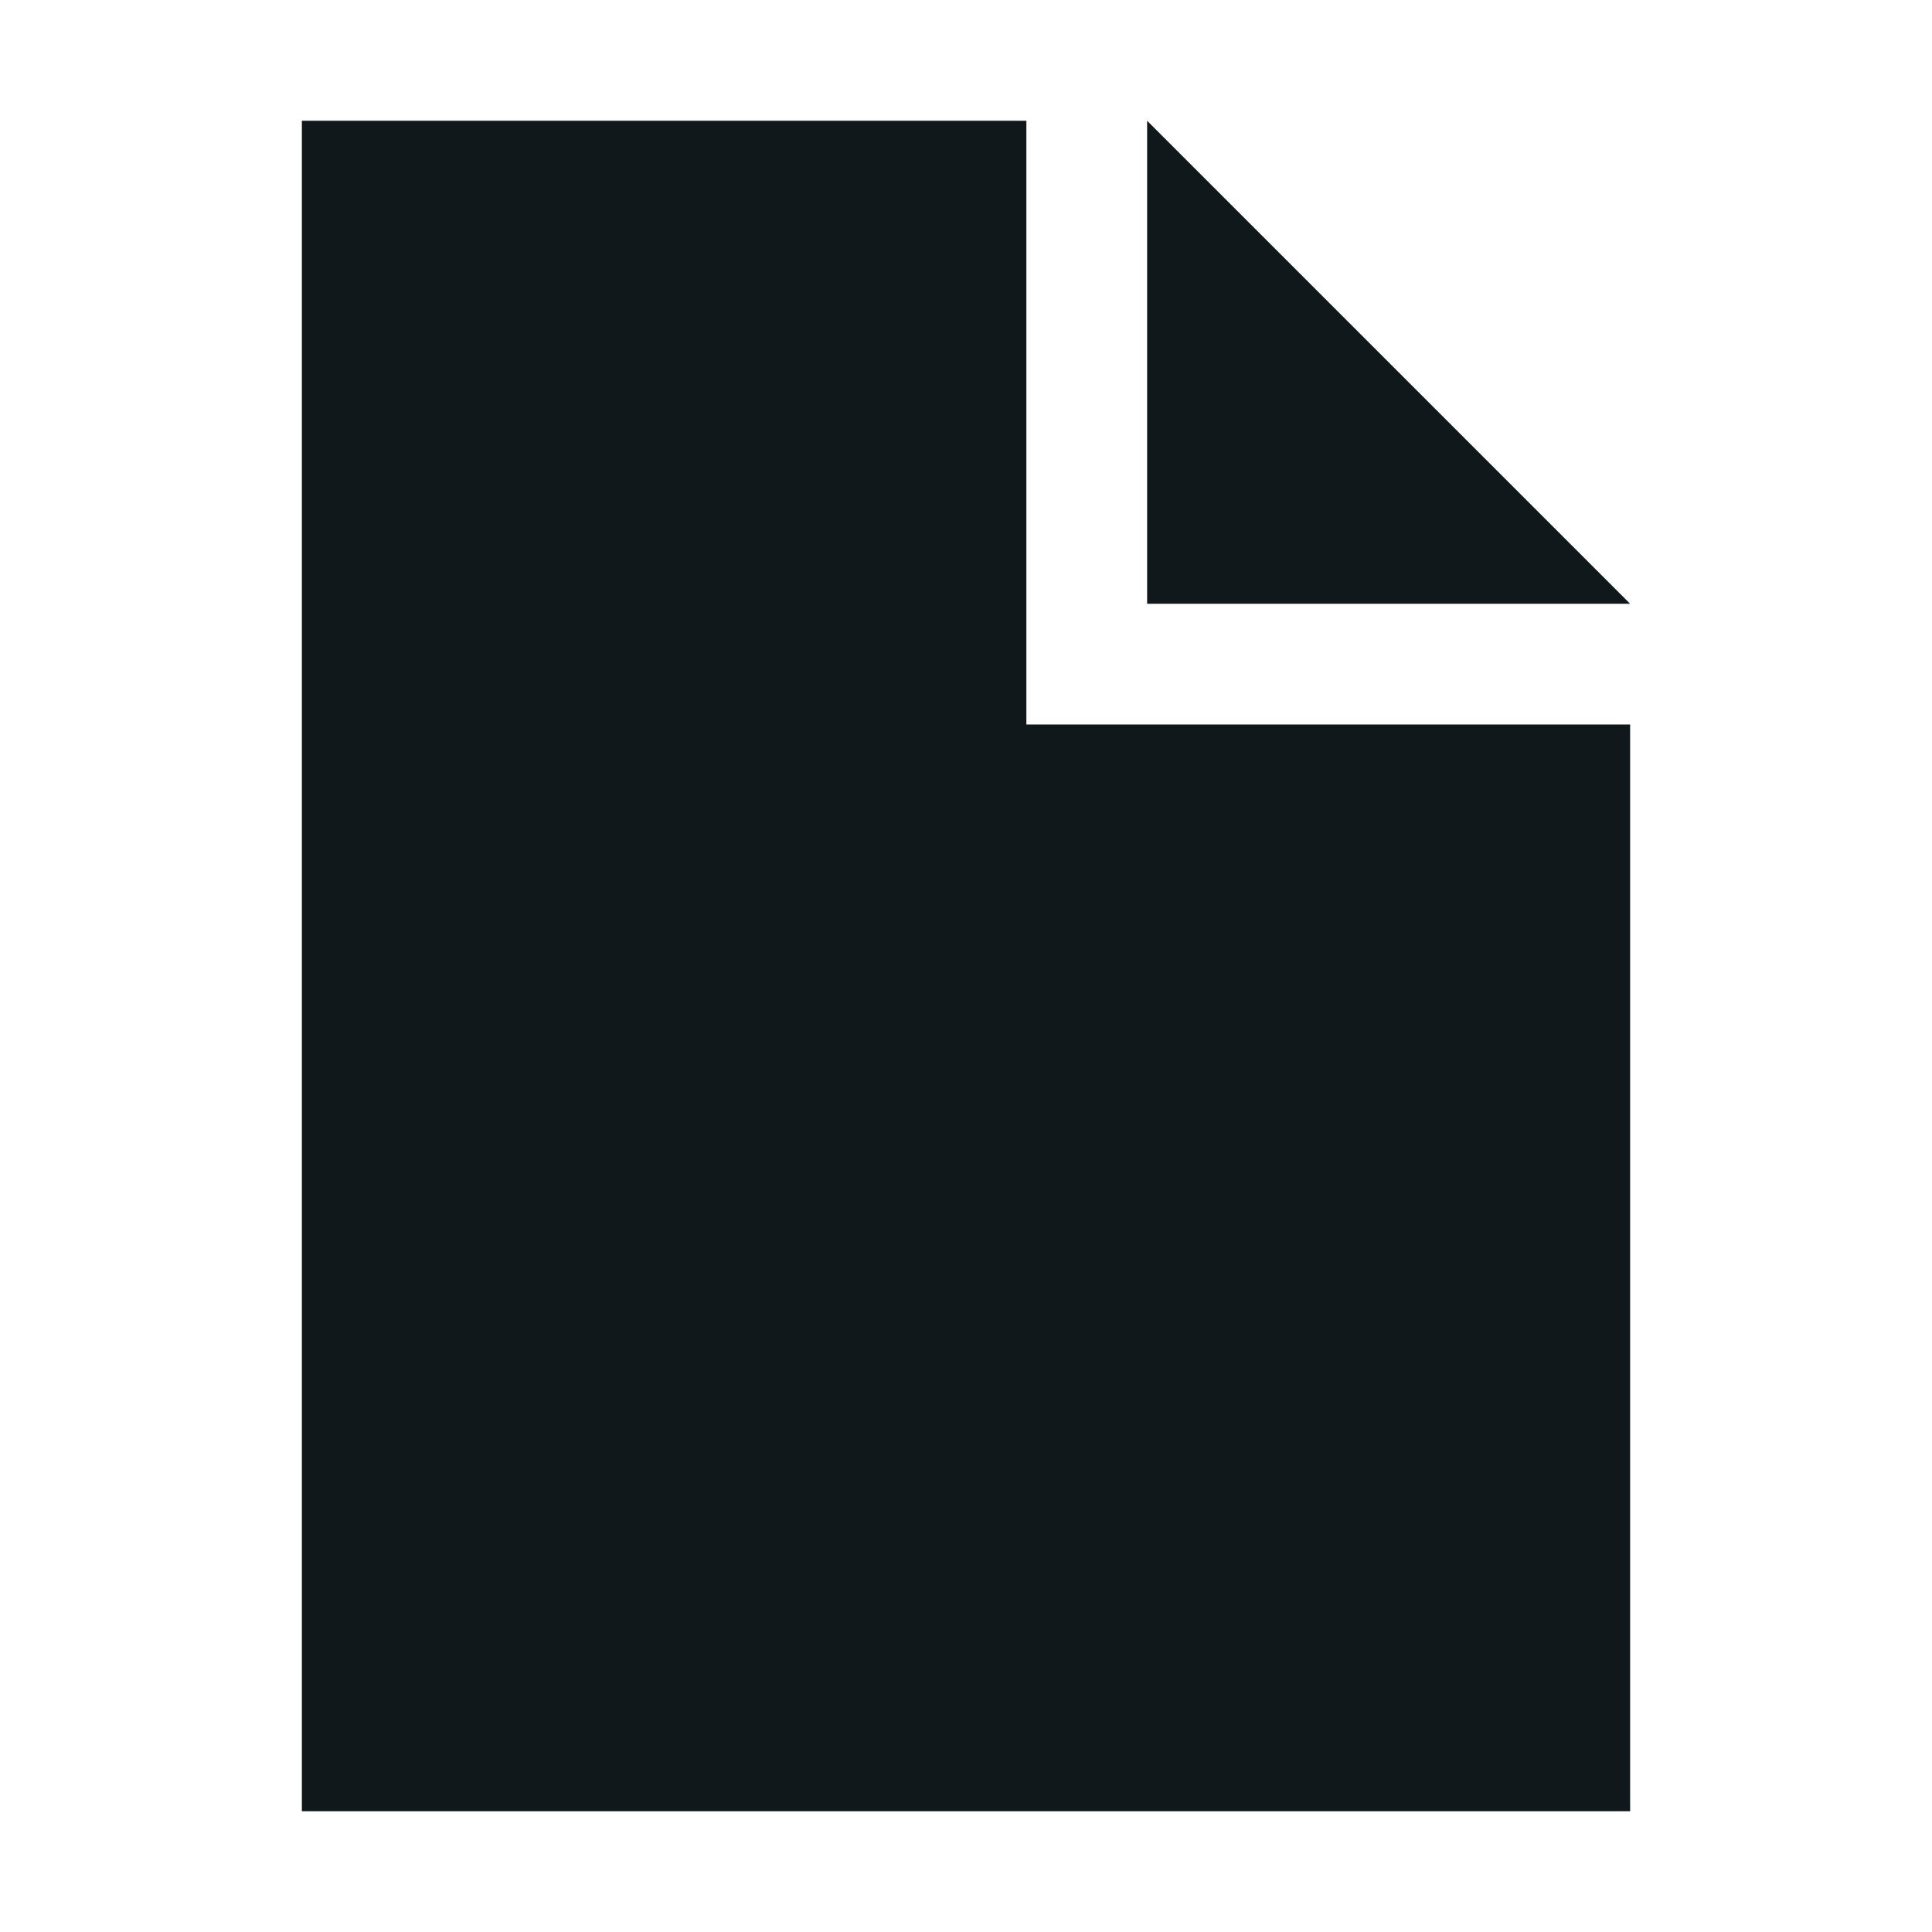 <svg width="16" height="16" viewBox="0 0 16 16" fill="none" xmlns="http://www.w3.org/2000/svg">
<path d="M8.5 1H2.5V15H13.5V6H8.5V1Z" fill="#10181B"/>
<path d="M9.5 1L13.5 5H9.5V1Z" fill="#10181B"/>
</svg>
